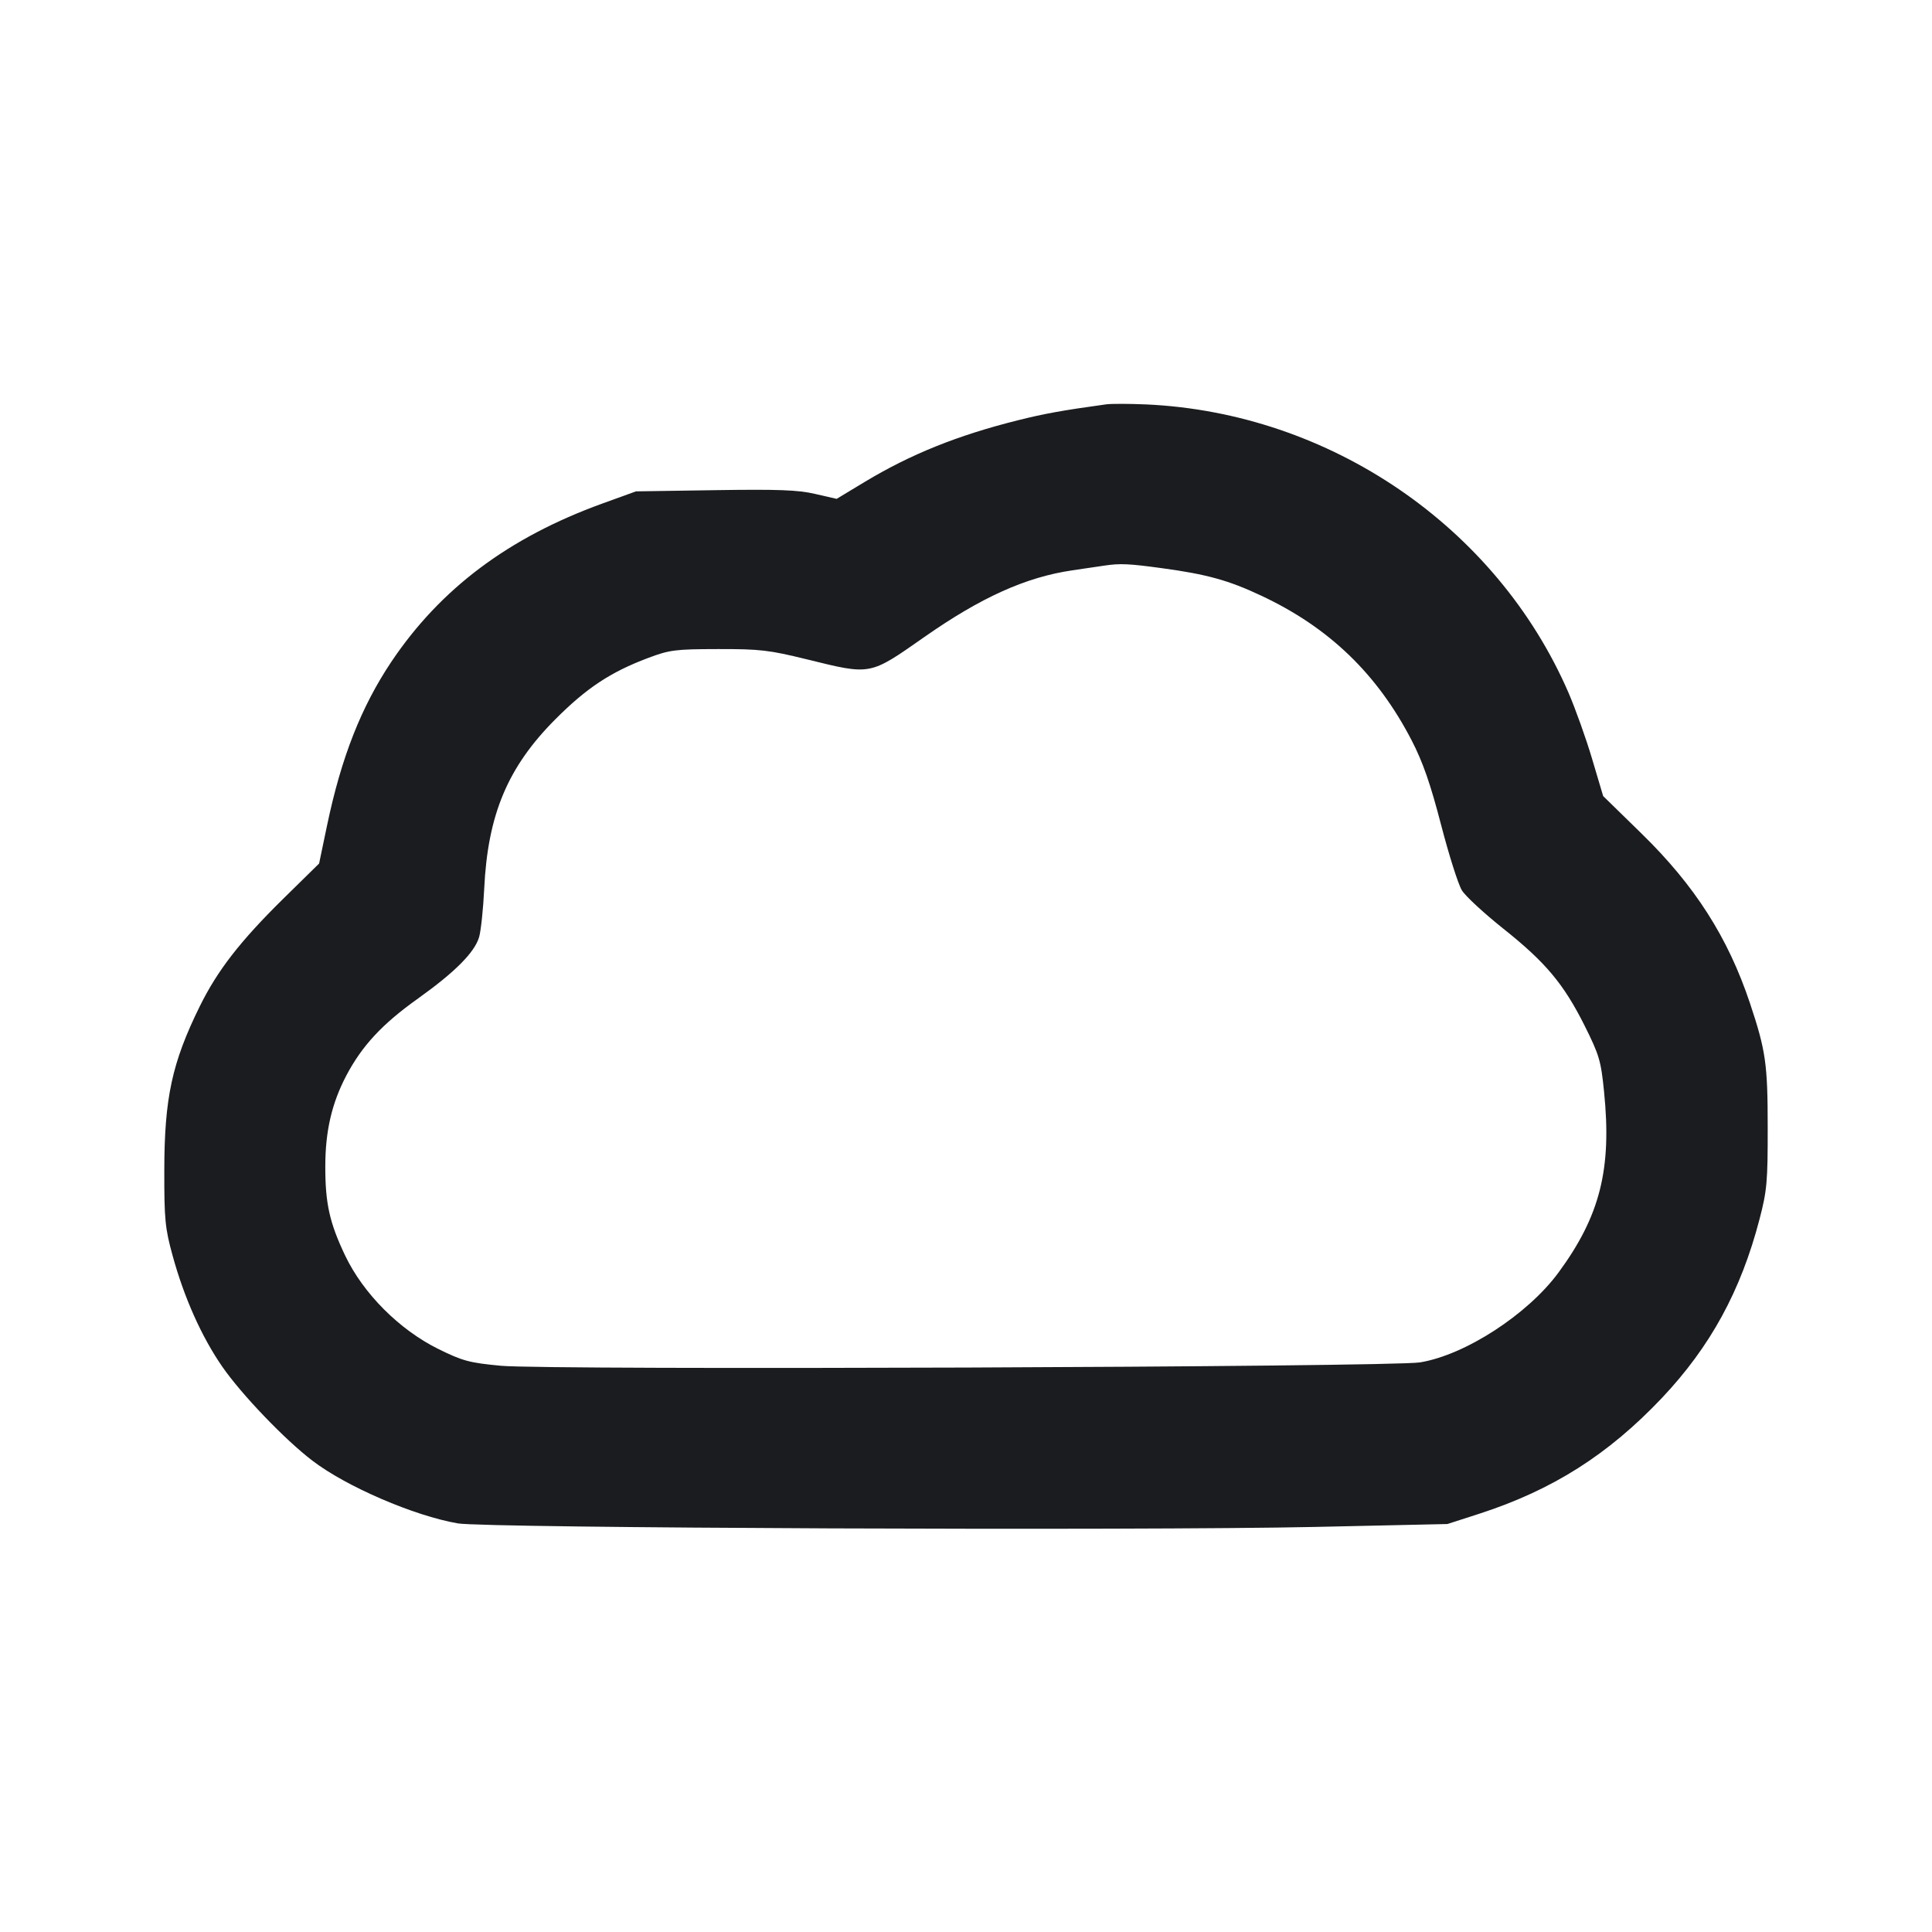 <svg width="24" height="24" viewBox="0 0 24 24" fill="none" xmlns="http://www.w3.org/2000/svg"><path d="M13.740 5.023 C 13.197 5.098,12.970 5.139,12.640 5.222 C 11.893 5.409,11.315 5.642,10.746 5.984 L 10.393 6.197 10.127 6.136 C 9.916 6.086,9.663 6.077,8.881 6.089 L 7.900 6.104 7.483 6.255 C 6.318 6.677,5.472 7.312,4.862 8.220 C 4.488 8.779,4.240 9.407,4.063 10.253 L 3.964 10.727 3.510 11.173 C 2.981 11.695,2.701 12.056,2.482 12.500 C 2.136 13.202,2.042 13.640,2.041 14.540 C 2.040 15.149,2.051 15.260,2.144 15.597 C 2.287 16.120,2.505 16.607,2.761 16.977 C 2.998 17.320,3.539 17.885,3.882 18.146 C 4.302 18.467,5.143 18.830,5.687 18.924 C 6.022 18.983,14.121 19.016,16.340 18.968 L 17.980 18.932 18.380 18.803 C 19.288 18.508,19.978 18.070,20.645 17.366 C 21.248 16.727,21.626 16.035,21.858 15.143 C 21.950 14.791,21.960 14.676,21.959 14.006 C 21.959 13.216,21.935 13.050,21.738 12.460 C 21.466 11.646,21.054 11.001,20.392 10.355 L 19.915 9.889 19.778 9.428 C 19.703 9.174,19.570 8.804,19.484 8.604 C 18.589 6.541,16.519 5.128,14.240 5.024 C 14.031 5.015,13.806 5.014,13.740 5.023 M14.440 7.059 C 14.991 7.134,15.263 7.209,15.664 7.398 C 16.509 7.793,17.110 8.372,17.538 9.201 C 17.674 9.464,17.770 9.739,17.901 10.244 C 17.999 10.621,18.115 10.988,18.160 11.060 C 18.204 11.132,18.435 11.345,18.672 11.534 C 19.200 11.954,19.423 12.220,19.684 12.740 C 19.866 13.105,19.888 13.177,19.926 13.560 C 20.024 14.522,19.877 15.104,19.361 15.807 C 18.978 16.328,18.202 16.832,17.640 16.924 C 17.279 16.983,6.818 17.022,6.222 16.966 C 5.830 16.929,5.748 16.907,5.442 16.756 C 4.959 16.516,4.514 16.070,4.288 15.598 C 4.094 15.191,4.040 14.948,4.041 14.488 C 4.041 14.052,4.122 13.704,4.301 13.363 C 4.497 12.991,4.747 12.721,5.194 12.403 C 5.653 12.075,5.896 11.831,5.952 11.640 C 5.974 11.563,6.003 11.293,6.015 11.040 C 6.059 10.119,6.307 9.529,6.898 8.936 C 7.286 8.547,7.581 8.351,8.047 8.175 C 8.317 8.073,8.386 8.064,8.920 8.063 C 9.441 8.062,9.553 8.075,10.025 8.191 C 10.825 8.388,10.797 8.393,11.483 7.913 C 12.186 7.421,12.742 7.170,13.320 7.085 C 13.485 7.060,13.665 7.034,13.720 7.026 C 13.914 6.997,14.024 7.002,14.440 7.059 " fill="#1A1C1F" stroke="none" fill-rule="evenodd"></path></svg>